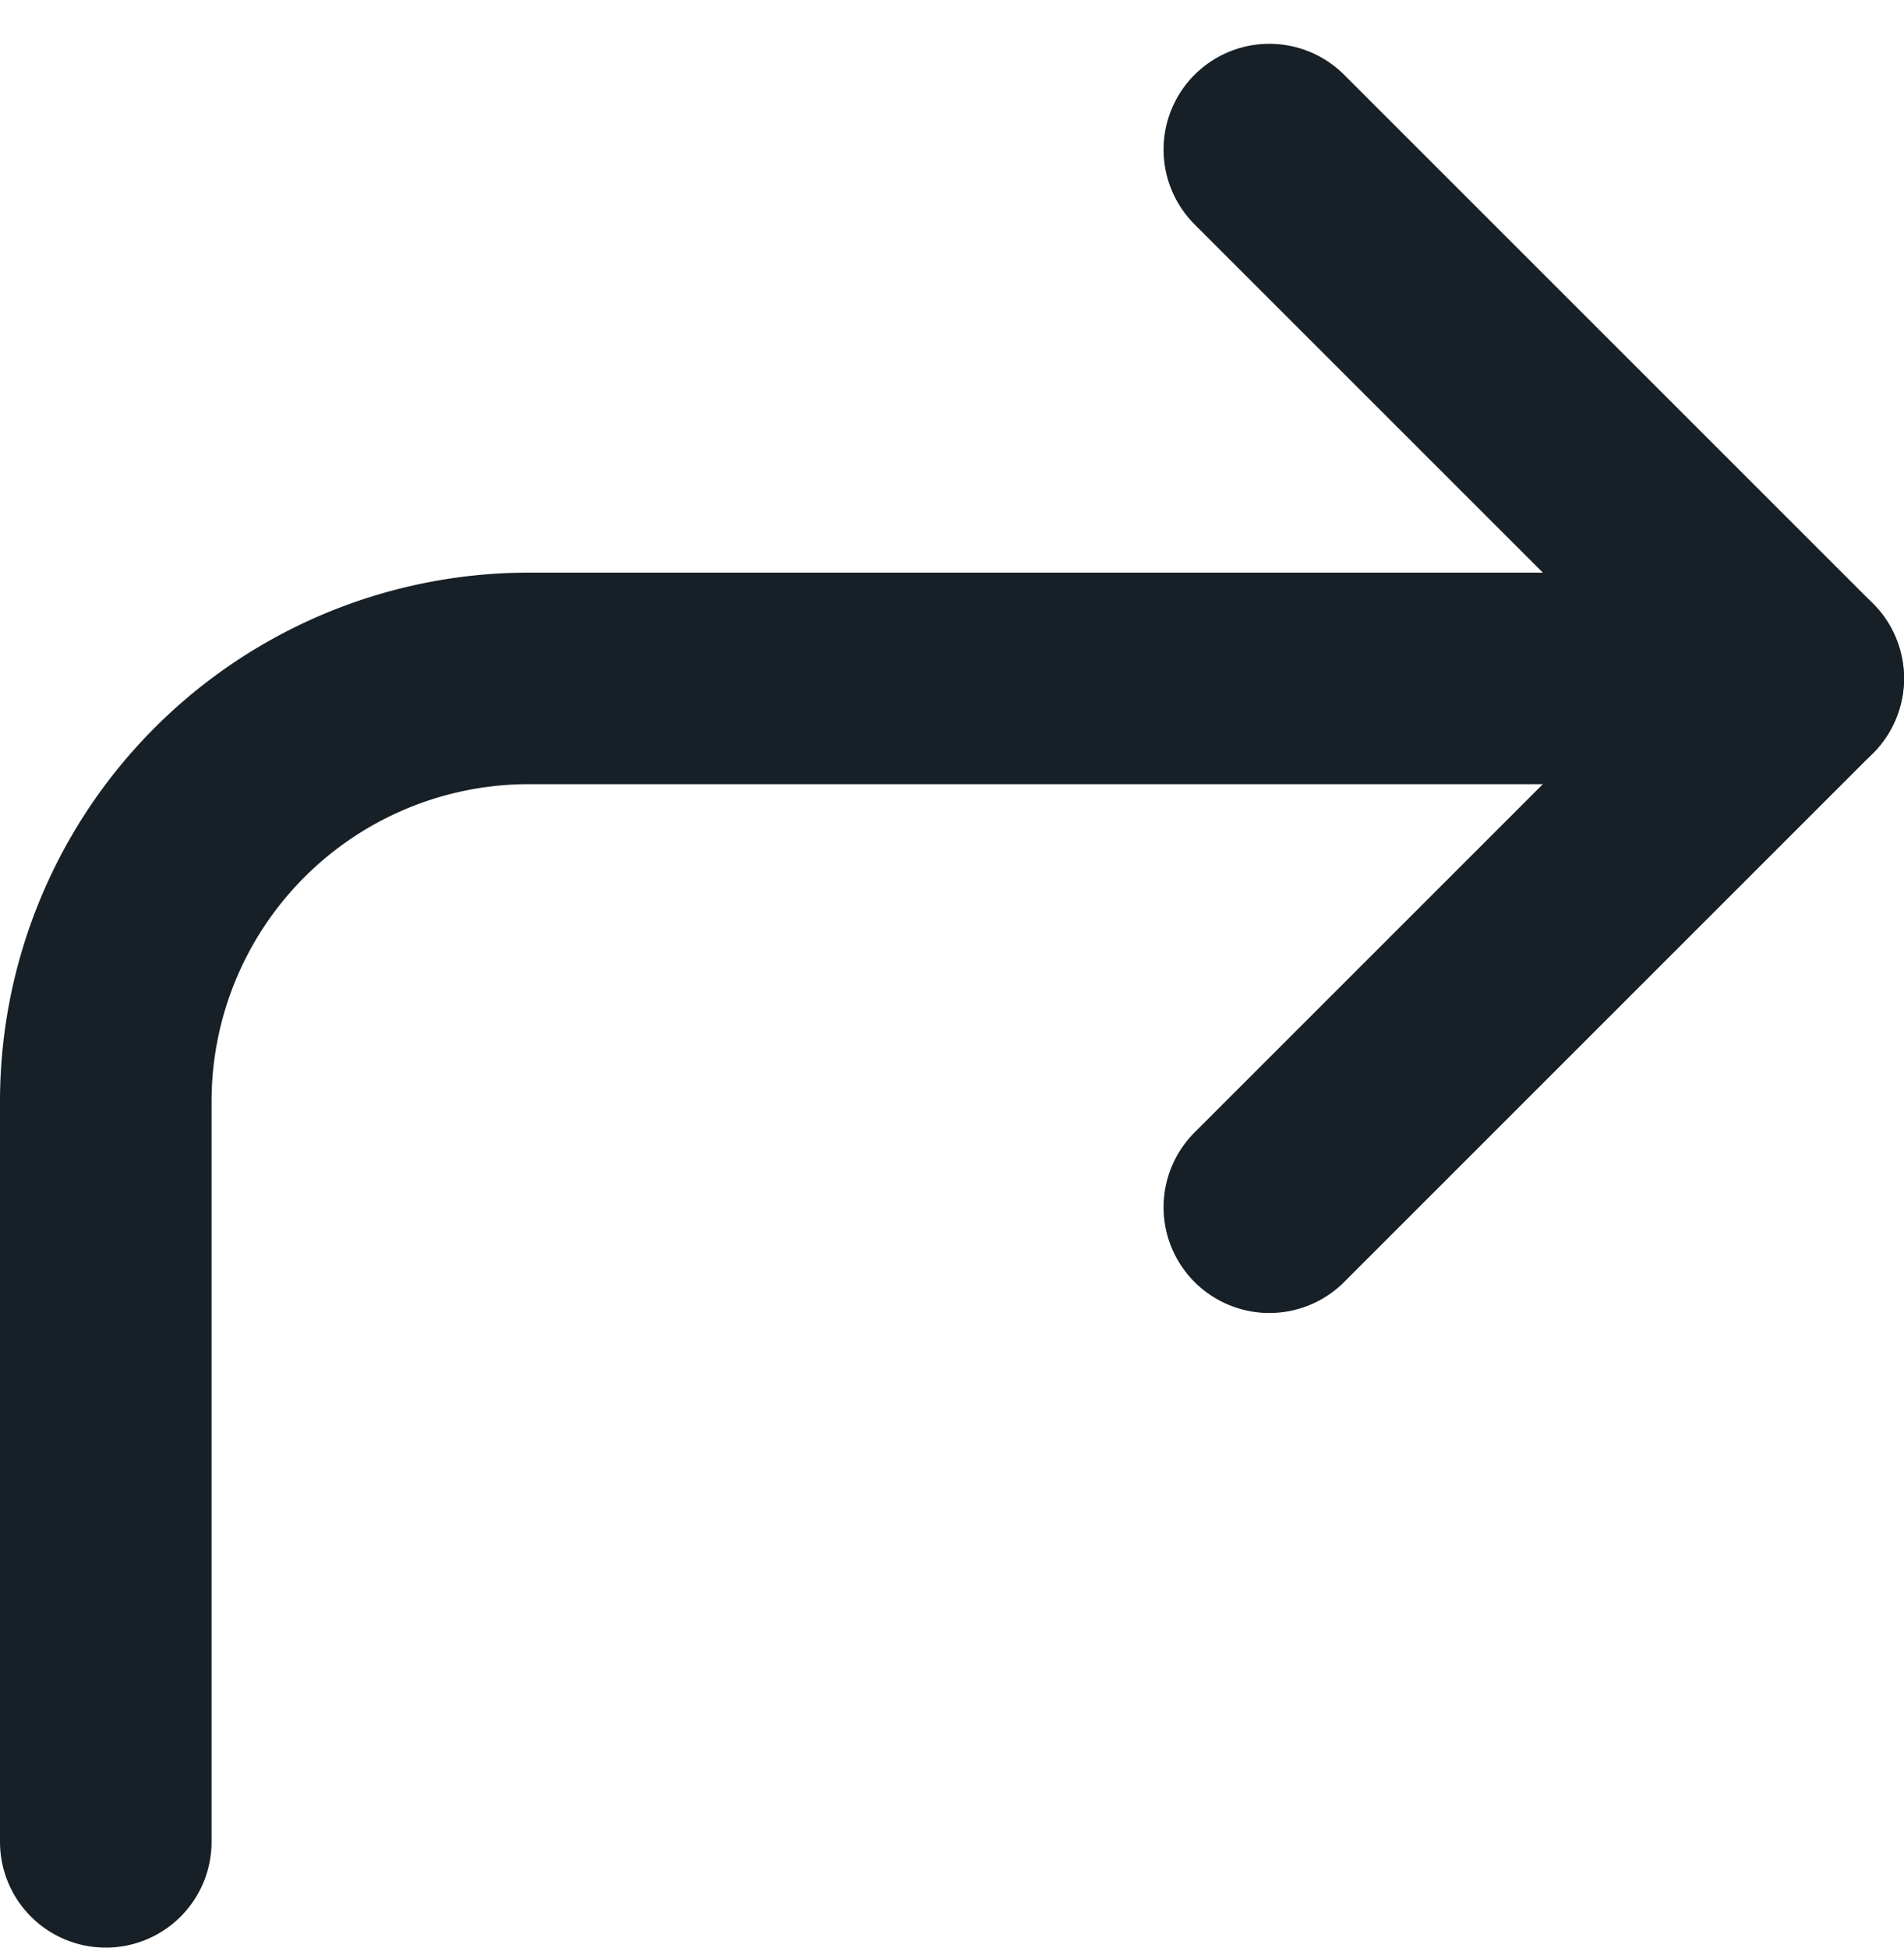 <svg xmlns="http://www.w3.org/2000/svg" width="18" height="18.414" viewBox="0 0 18 18.414">
  <g id="corner-up-right" transform="translate(-3 -2.586)">
    <path id="Path_37955" data-name="Path 37955" d="M15,14l5-5L15,4" fill="none" stroke="#172026" stroke-linecap="round" stroke-linejoin="round" stroke-width="2"/>
    <path id="Path_37956" data-name="Path 37956" d="M4,20V13A4,4,0,0,1,8,9H20" fill="none" stroke="#172026" stroke-linecap="round" stroke-linejoin="round" stroke-width="2"/>
  </g>
</svg>
